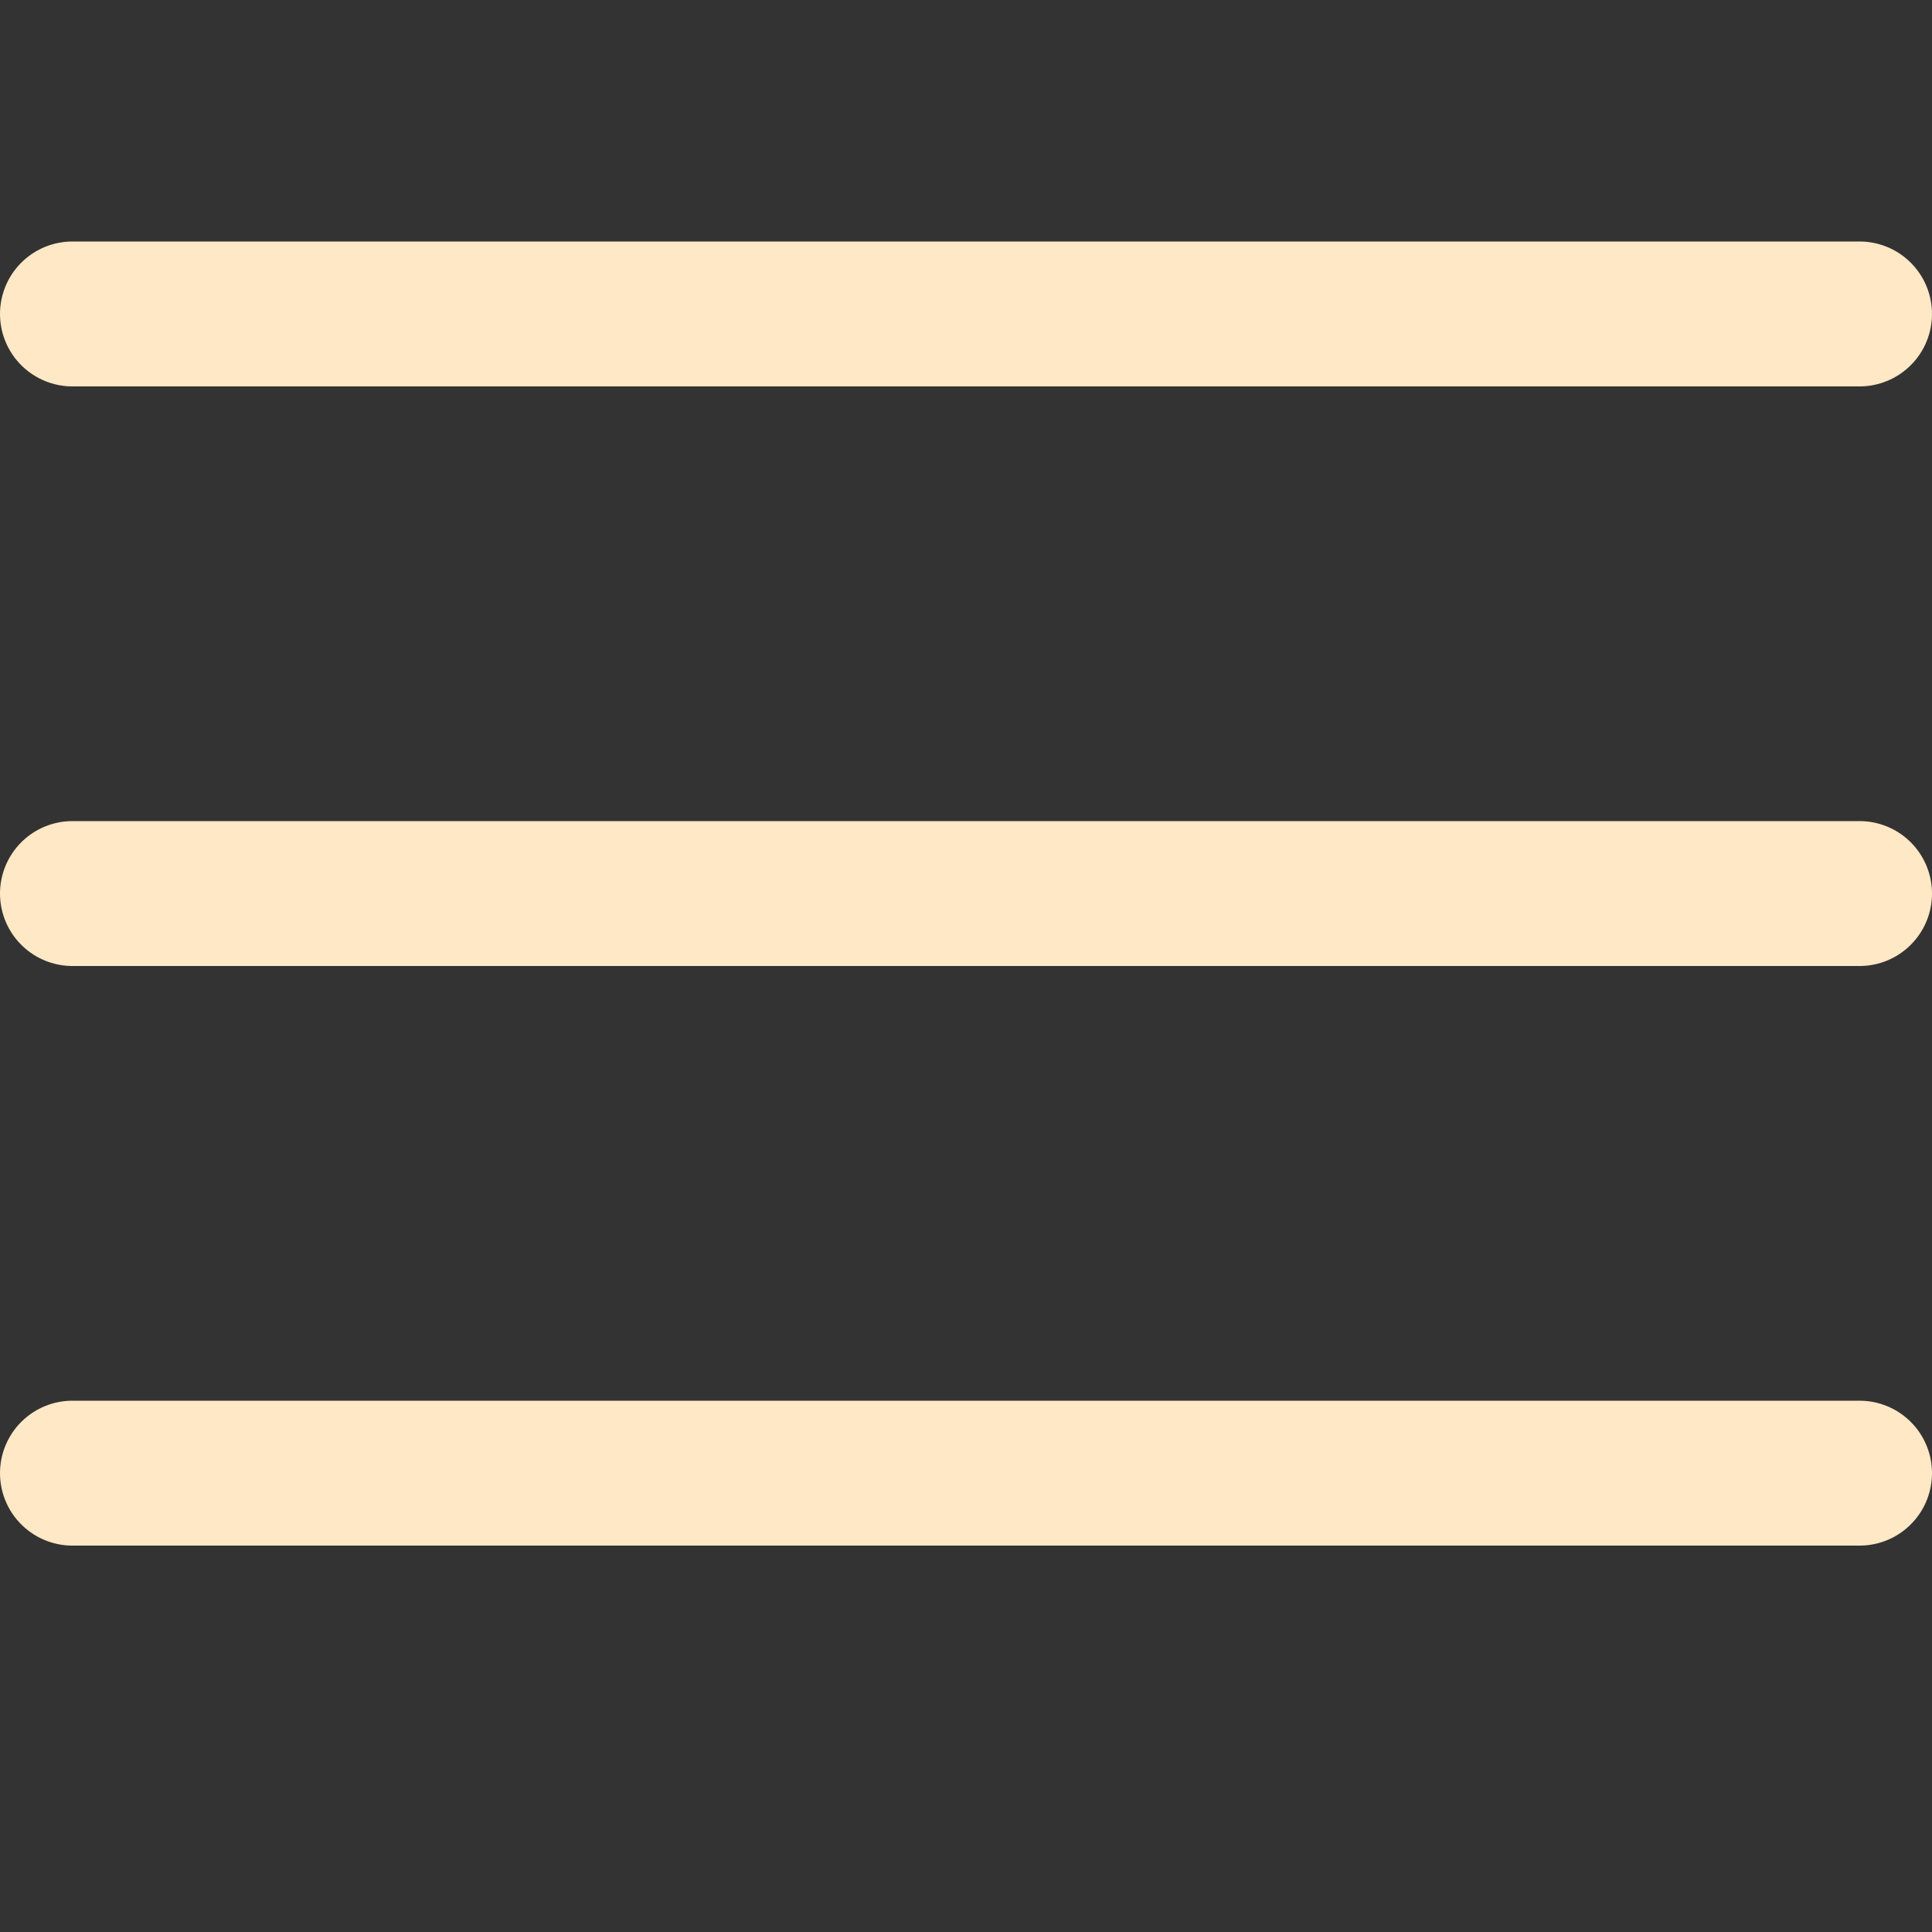 <svg width="40" height="40" viewBox="0 0 40 40" fill="none" xmlns="http://www.w3.org/2000/svg">
<rect x="0" y="0" width="40" height="40" fill="#333333" stroke="none"/>
<line x1="1.5" y1="6.5" x2="38.5" y2="6.5" stroke="#FFE8C5" stroke-width="3" stroke-linecap="round"/>
<line x1="1.5" y1="18.5" x2="38.5" y2="18.5" stroke="#FFE8C5" stroke-width="3" stroke-linecap="round"/>
<line x1="1.5" y1="30.5" x2="38.5" y2="30.5" stroke="#FFE8C5" stroke-width="3" stroke-linecap="round"/>
</svg>
